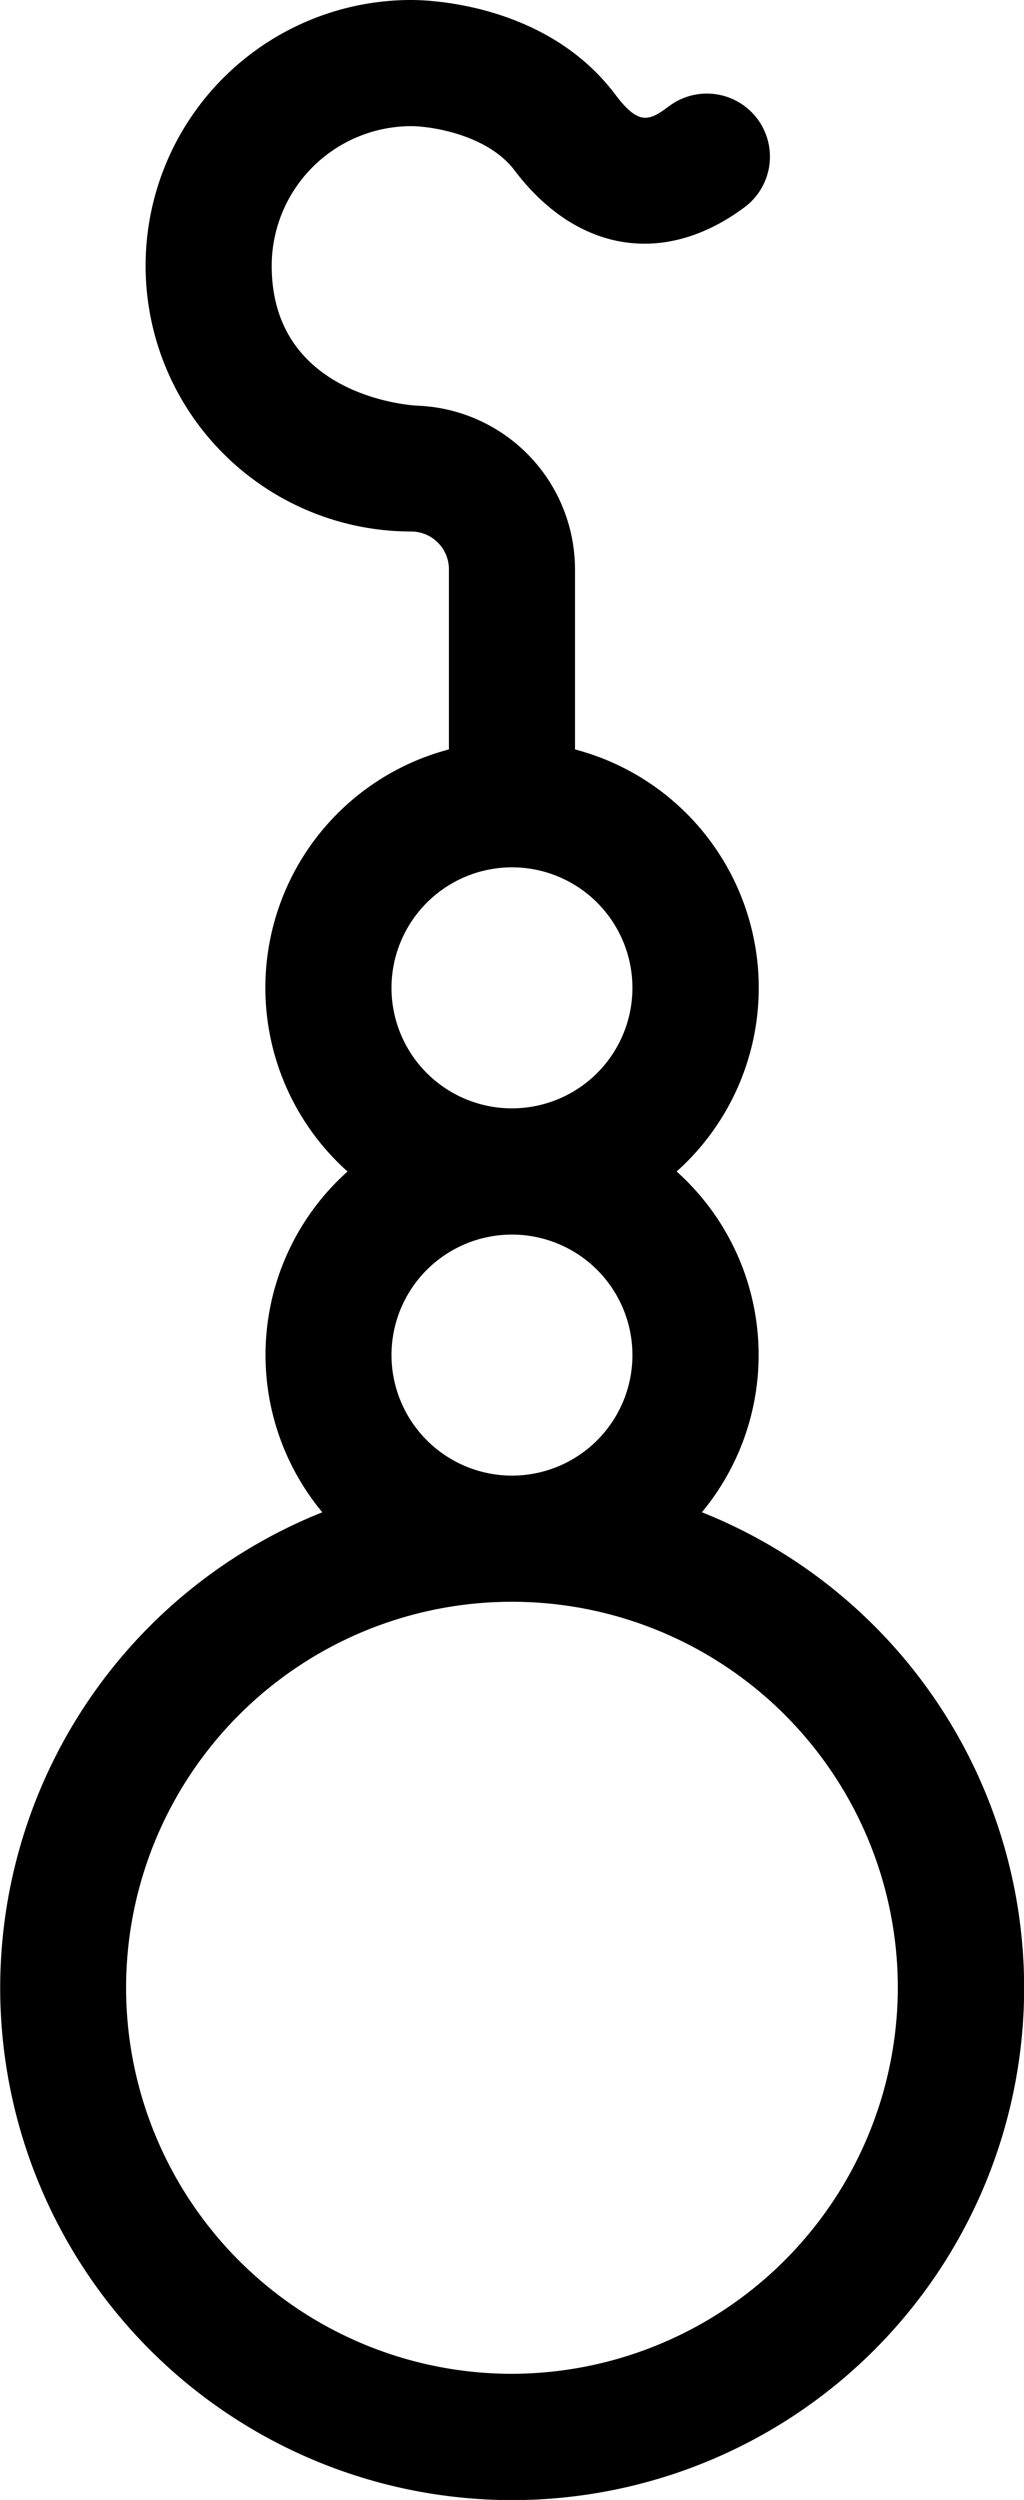<svg xmlns="http://www.w3.org/2000/svg" viewBox="0 0 121.81 297.26">
  <title>earring</title>
  <g id="Layer_2" data-name="Layer 2">
    <g id="Layer_2-2" data-name="Layer 2">
      <path d="M83.49,179.82a29.28,29.28,0,0,0-3-40.52A29.31,29.31,0,0,0,68.4,89.11V67.68A19.49,19.49,0,0,0,49.69,48.24c-.25,0-17.37-.82-17.37-16.64A16.62,16.62,0,0,1,48.92,15c2.32,0,9.07,1,12.29,5.26C68.58,30,79,31.71,88.46,24.72a7.5,7.5,0,1,0-8.93-12.05C77.25,14.35,76,15,73.17,11.21,64.86.21,50.48,0,48.92,0a31.6,31.6,0,0,0,0,63.2,4.49,4.49,0,0,1,4.48,4.48V89.11A29.31,29.31,0,0,0,41.34,139.3a29.27,29.27,0,0,0-3,40.52,60.9,60.9,0,1,0,45.17,0ZM46.57,117.46a14.35,14.35,0,0,1,14.3-14.33h.06a14.33,14.33,0,1,1-14.36,14.33Zm0,43.66A14.33,14.33,0,1,1,60.9,175.46,14.35,14.35,0,0,1,46.57,161.13ZM60.9,282.26a45.9,45.9,0,1,1,45.9-45.9A46,46,0,0,1,60.9,282.26Z"/>
    </g>
  </g>
</svg>
